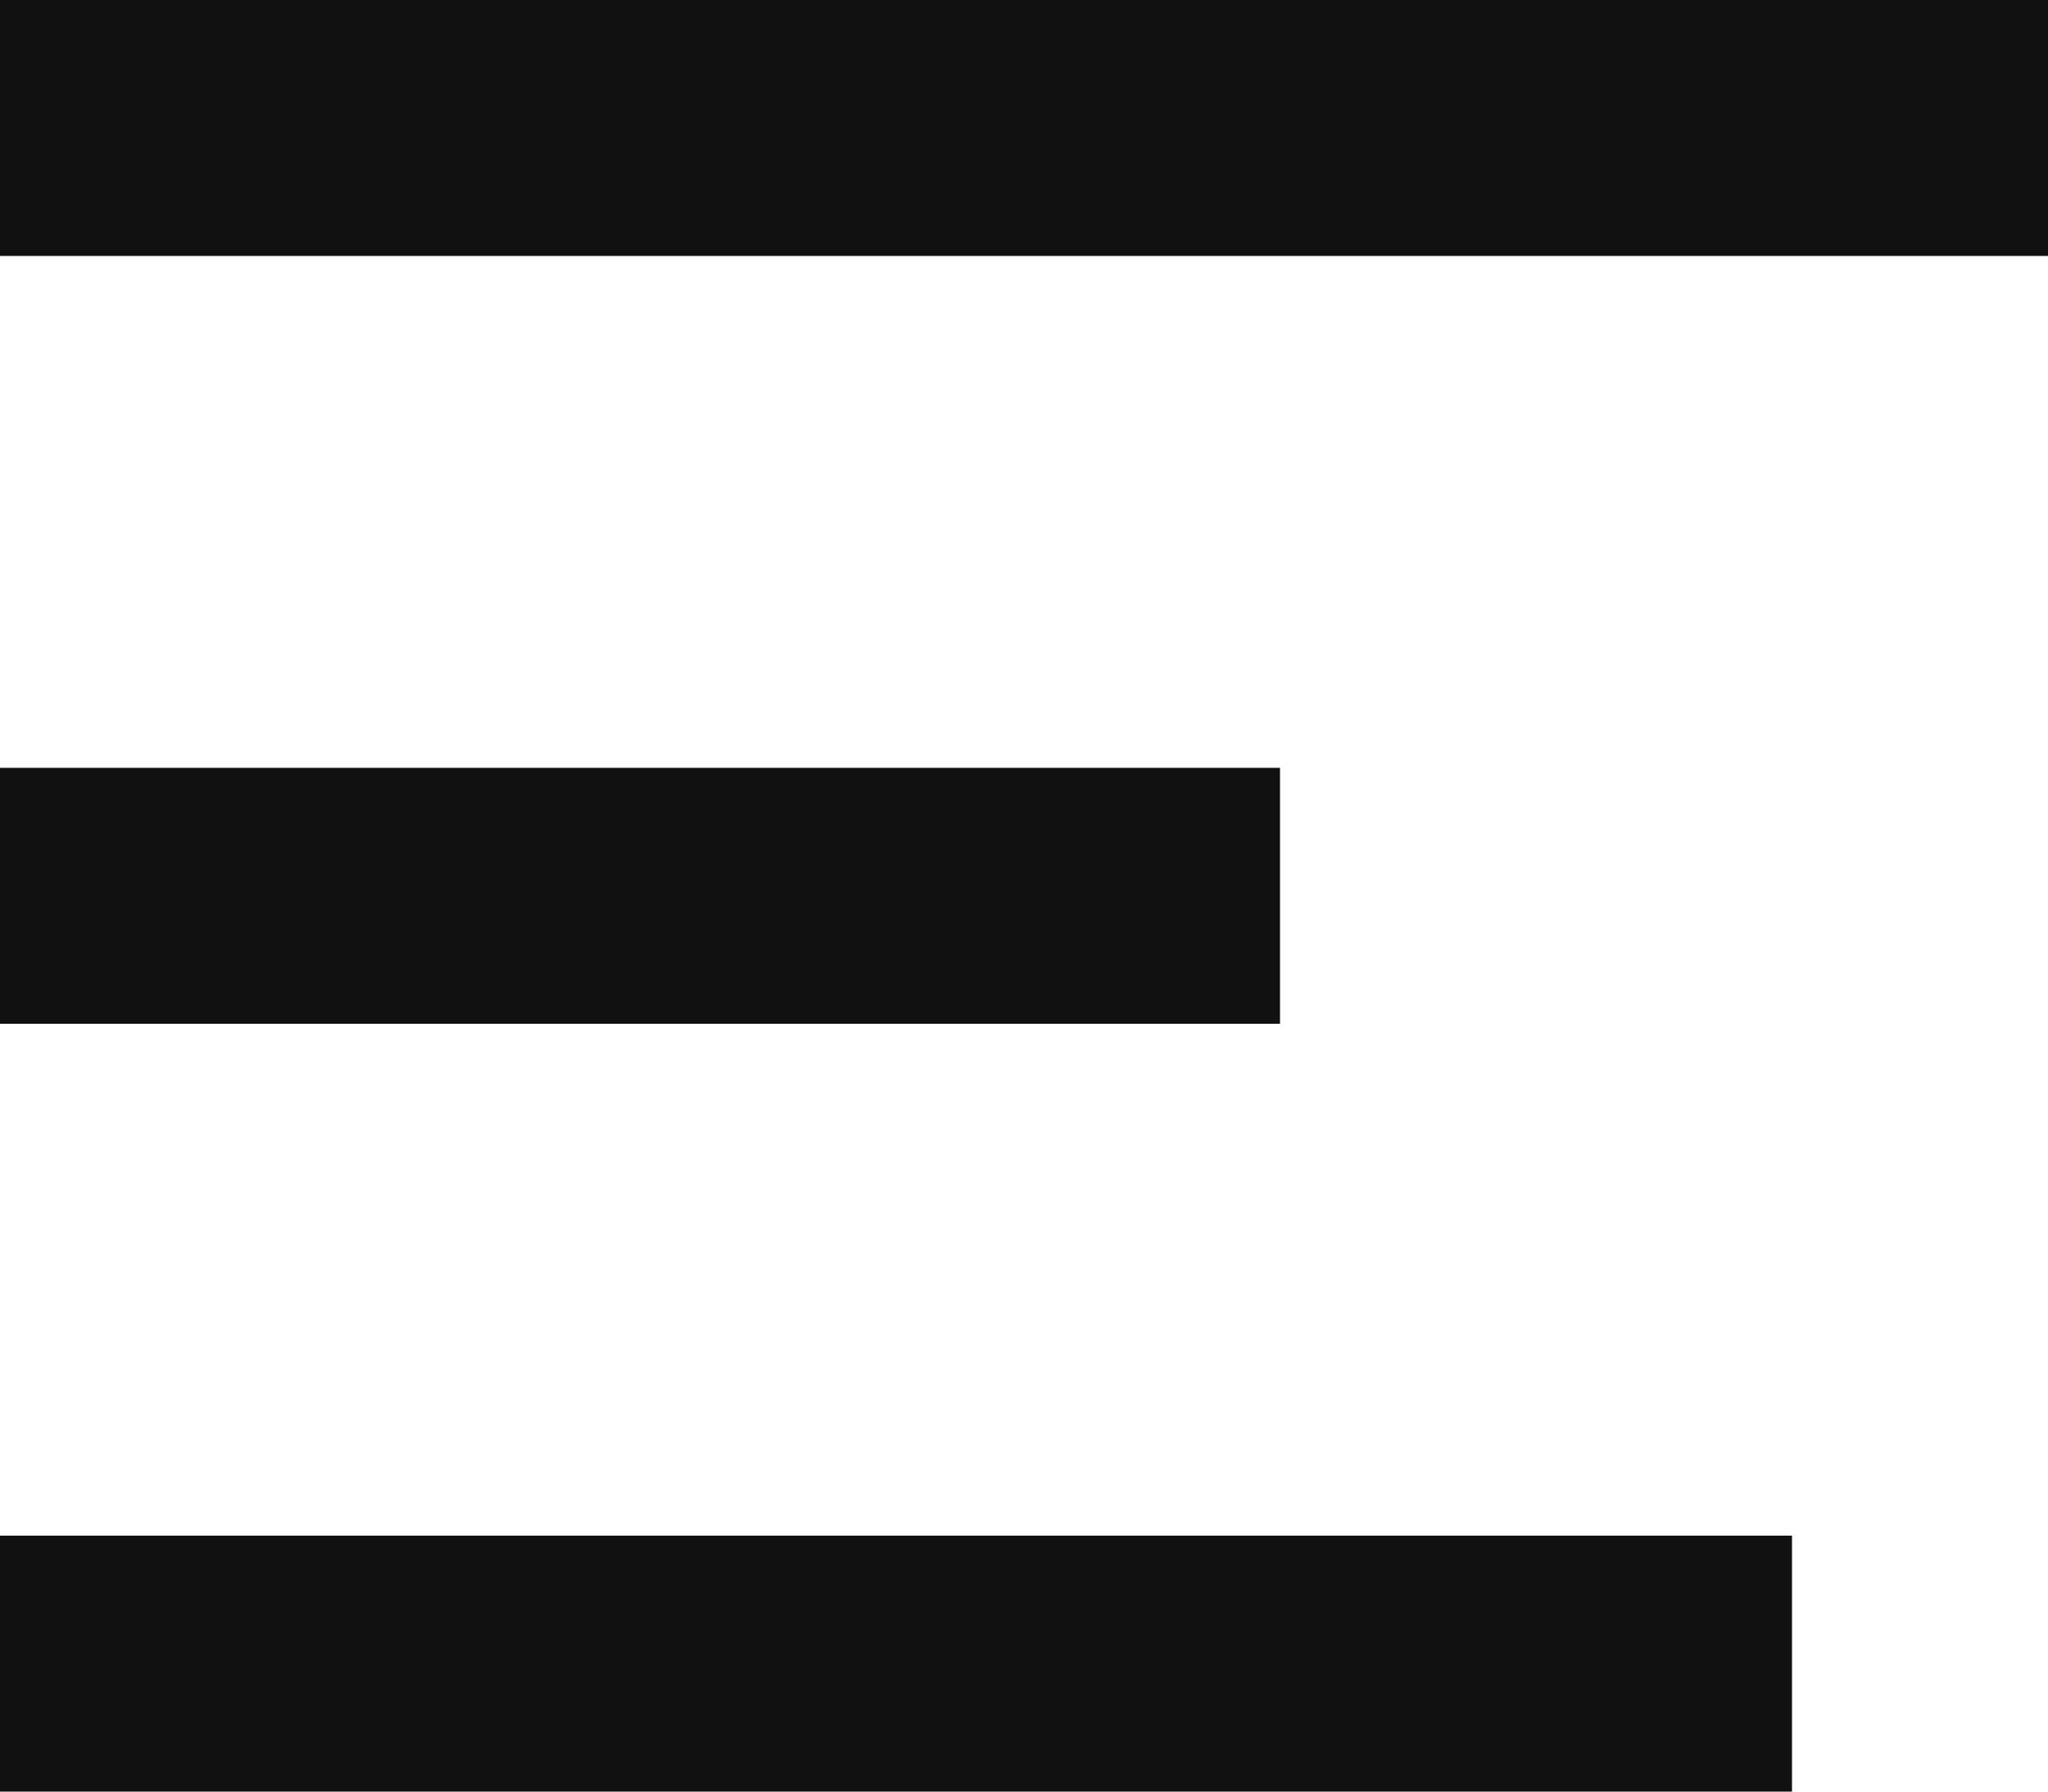 <svg width="16" height="14" viewBox="0 0 16 14" fill="none" xmlns="http://www.w3.org/2000/svg">
<path d="M16 0H0V2H16V0Z" fill="#121111"/>
<path d="M10 6H0V8H10V6Z" fill="#121111"/>
<path d="M14 12H0V14H14V12Z" fill="#121111"/>
</svg>

